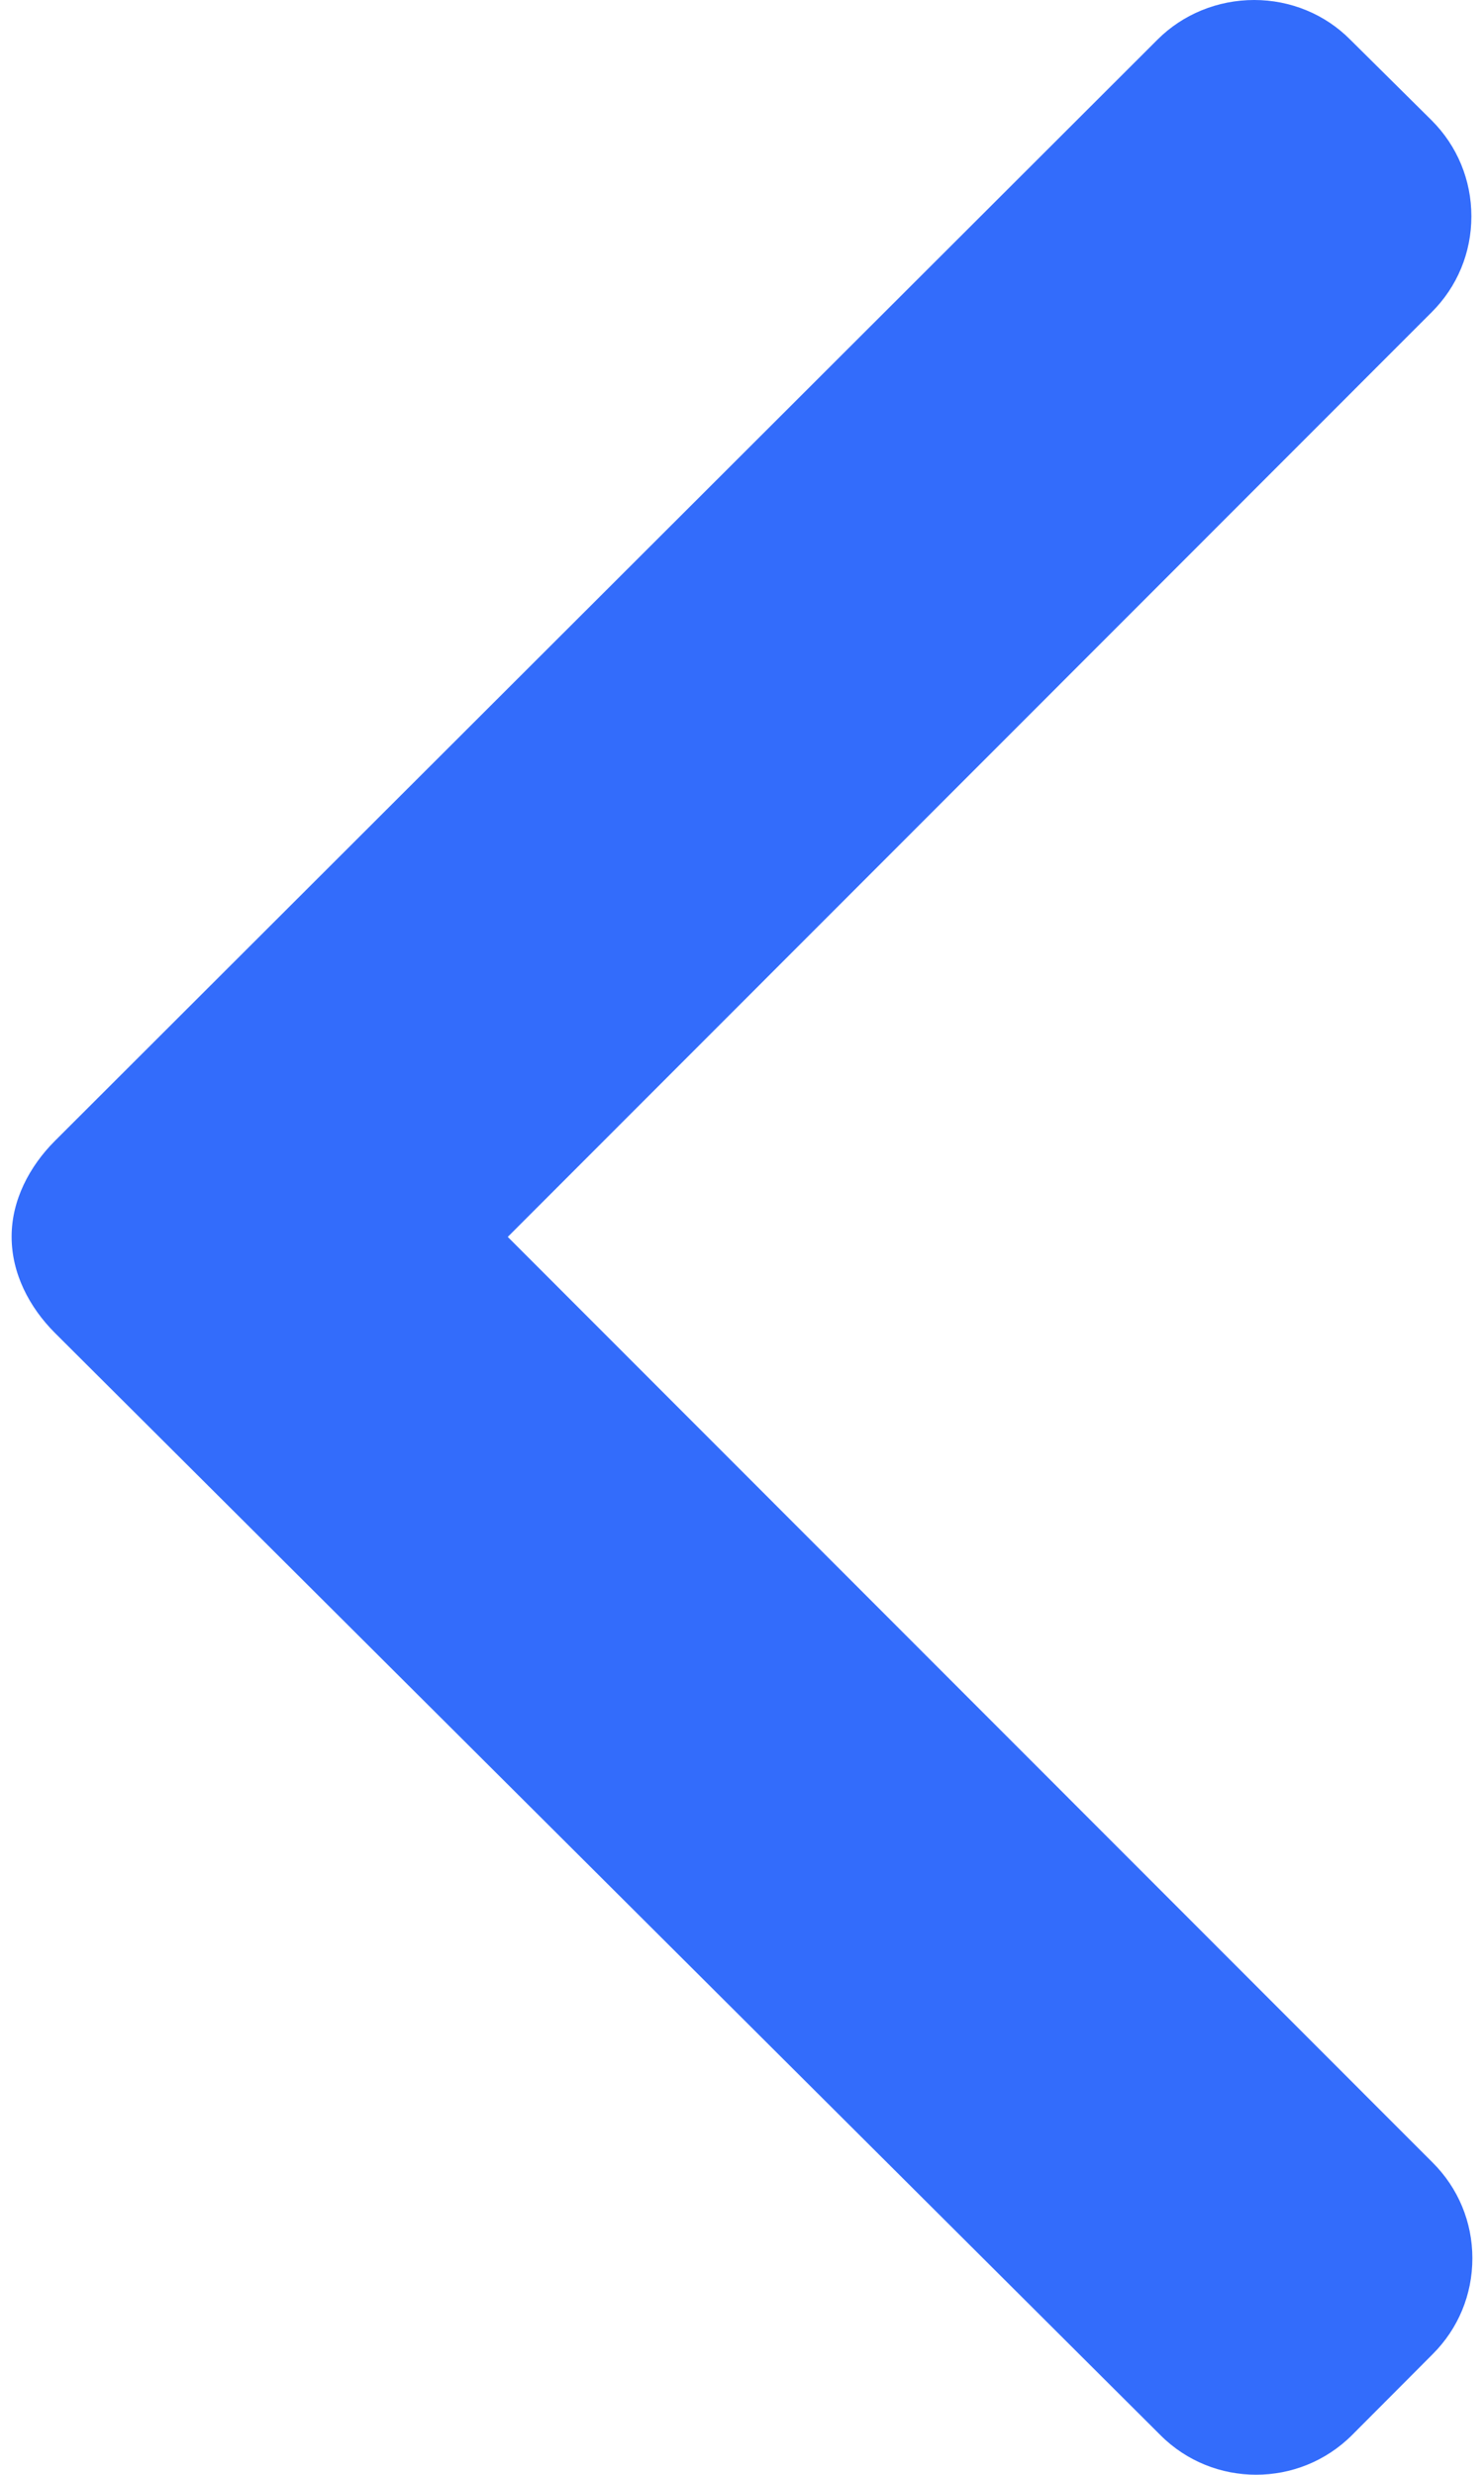 <svg width="6" height="10" viewBox="0 0 6 10" fill="none" xmlns="http://www.w3.org/2000/svg">
<path d="M5.459 0.16L5.789 0.487C5.892 0.59 5.949 0.728 5.949 0.874C5.949 1.021 5.892 1.158 5.789 1.261L2.053 4.998L5.793 8.739C5.896 8.842 5.953 8.979 5.953 9.125C5.953 9.272 5.896 9.409 5.793 9.512L5.466 9.84C5.252 10.053 4.905 10.053 4.692 9.84L0.222 5.386C0.119 5.283 0.047 5.146 0.047 4.998V4.996C0.047 4.85 0.119 4.713 0.222 4.61L4.68 0.16C4.783 0.057 4.924 0 5.071 0C5.217 0 5.357 0.057 5.459 0.16Z" fill="#336CFB"/>
</svg>
